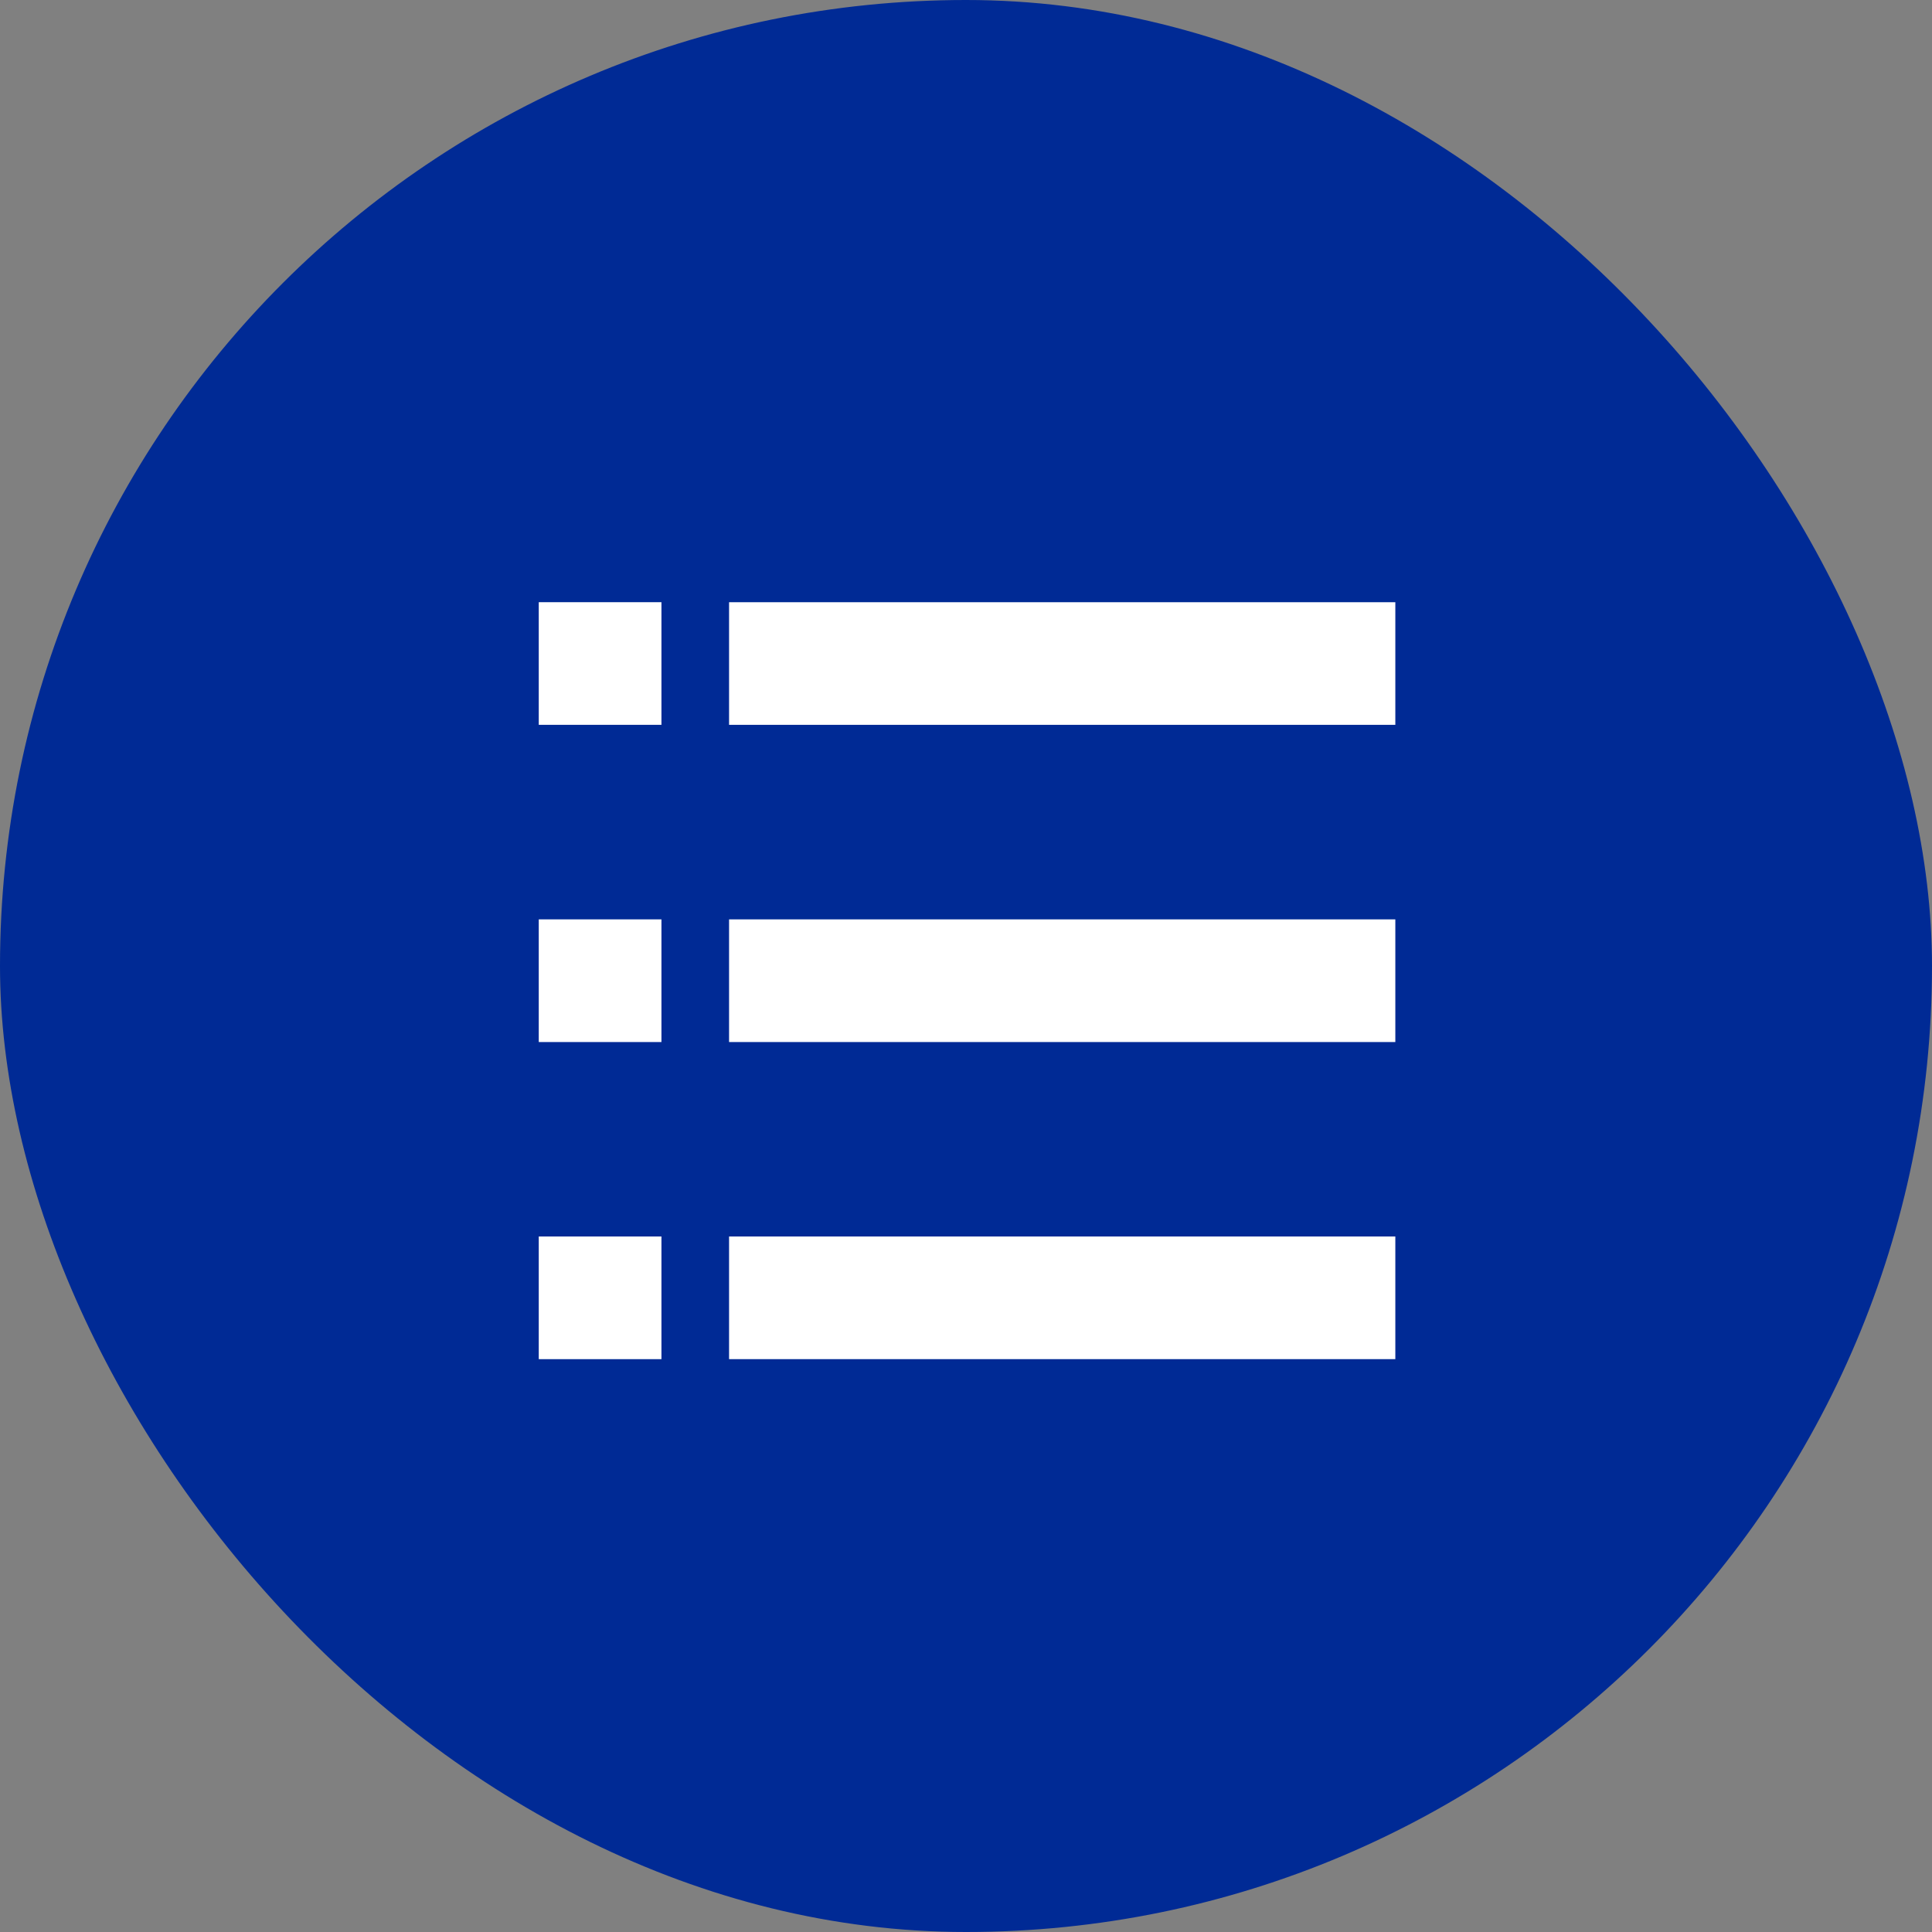 <svg width="36" height="36" viewBox="0 0 36 36" fill="none" xmlns="http://www.w3.org/2000/svg">
<rect x="0" y="0" width="36" height="36" fill="#808080" stroke="none"/>
<rect width="36" height="36" rx="18" fill="#002A95"/>
<g clip-path="url(#clip0_1961_47948)">
<path d="M13.585 17.131H26.156V19.417H13.585V17.131Z" fill="white"/>
<path d="M13.585 23.04H26.156V25.326H13.585V23.04Z" fill="white"/>
<path d="M13.585 11.221H26.156V13.506H13.585V11.221Z" fill="white"/>
<path d="M10.039 11.221H12.325V13.506H10.039V11.221Z" fill="white"/>
<path d="M10.039 17.131H12.325V19.417H10.039V17.131Z" fill="white"/>
<path d="M10.039 23.04H12.325V25.326H10.039V23.04Z" fill="white"/>
</g>
<defs>
<clipPath id="clip0_1961_47948">
<rect width="16" height="16" fill="white" transform="translate(10 10)"/>
</clipPath>
</defs>
</svg>
